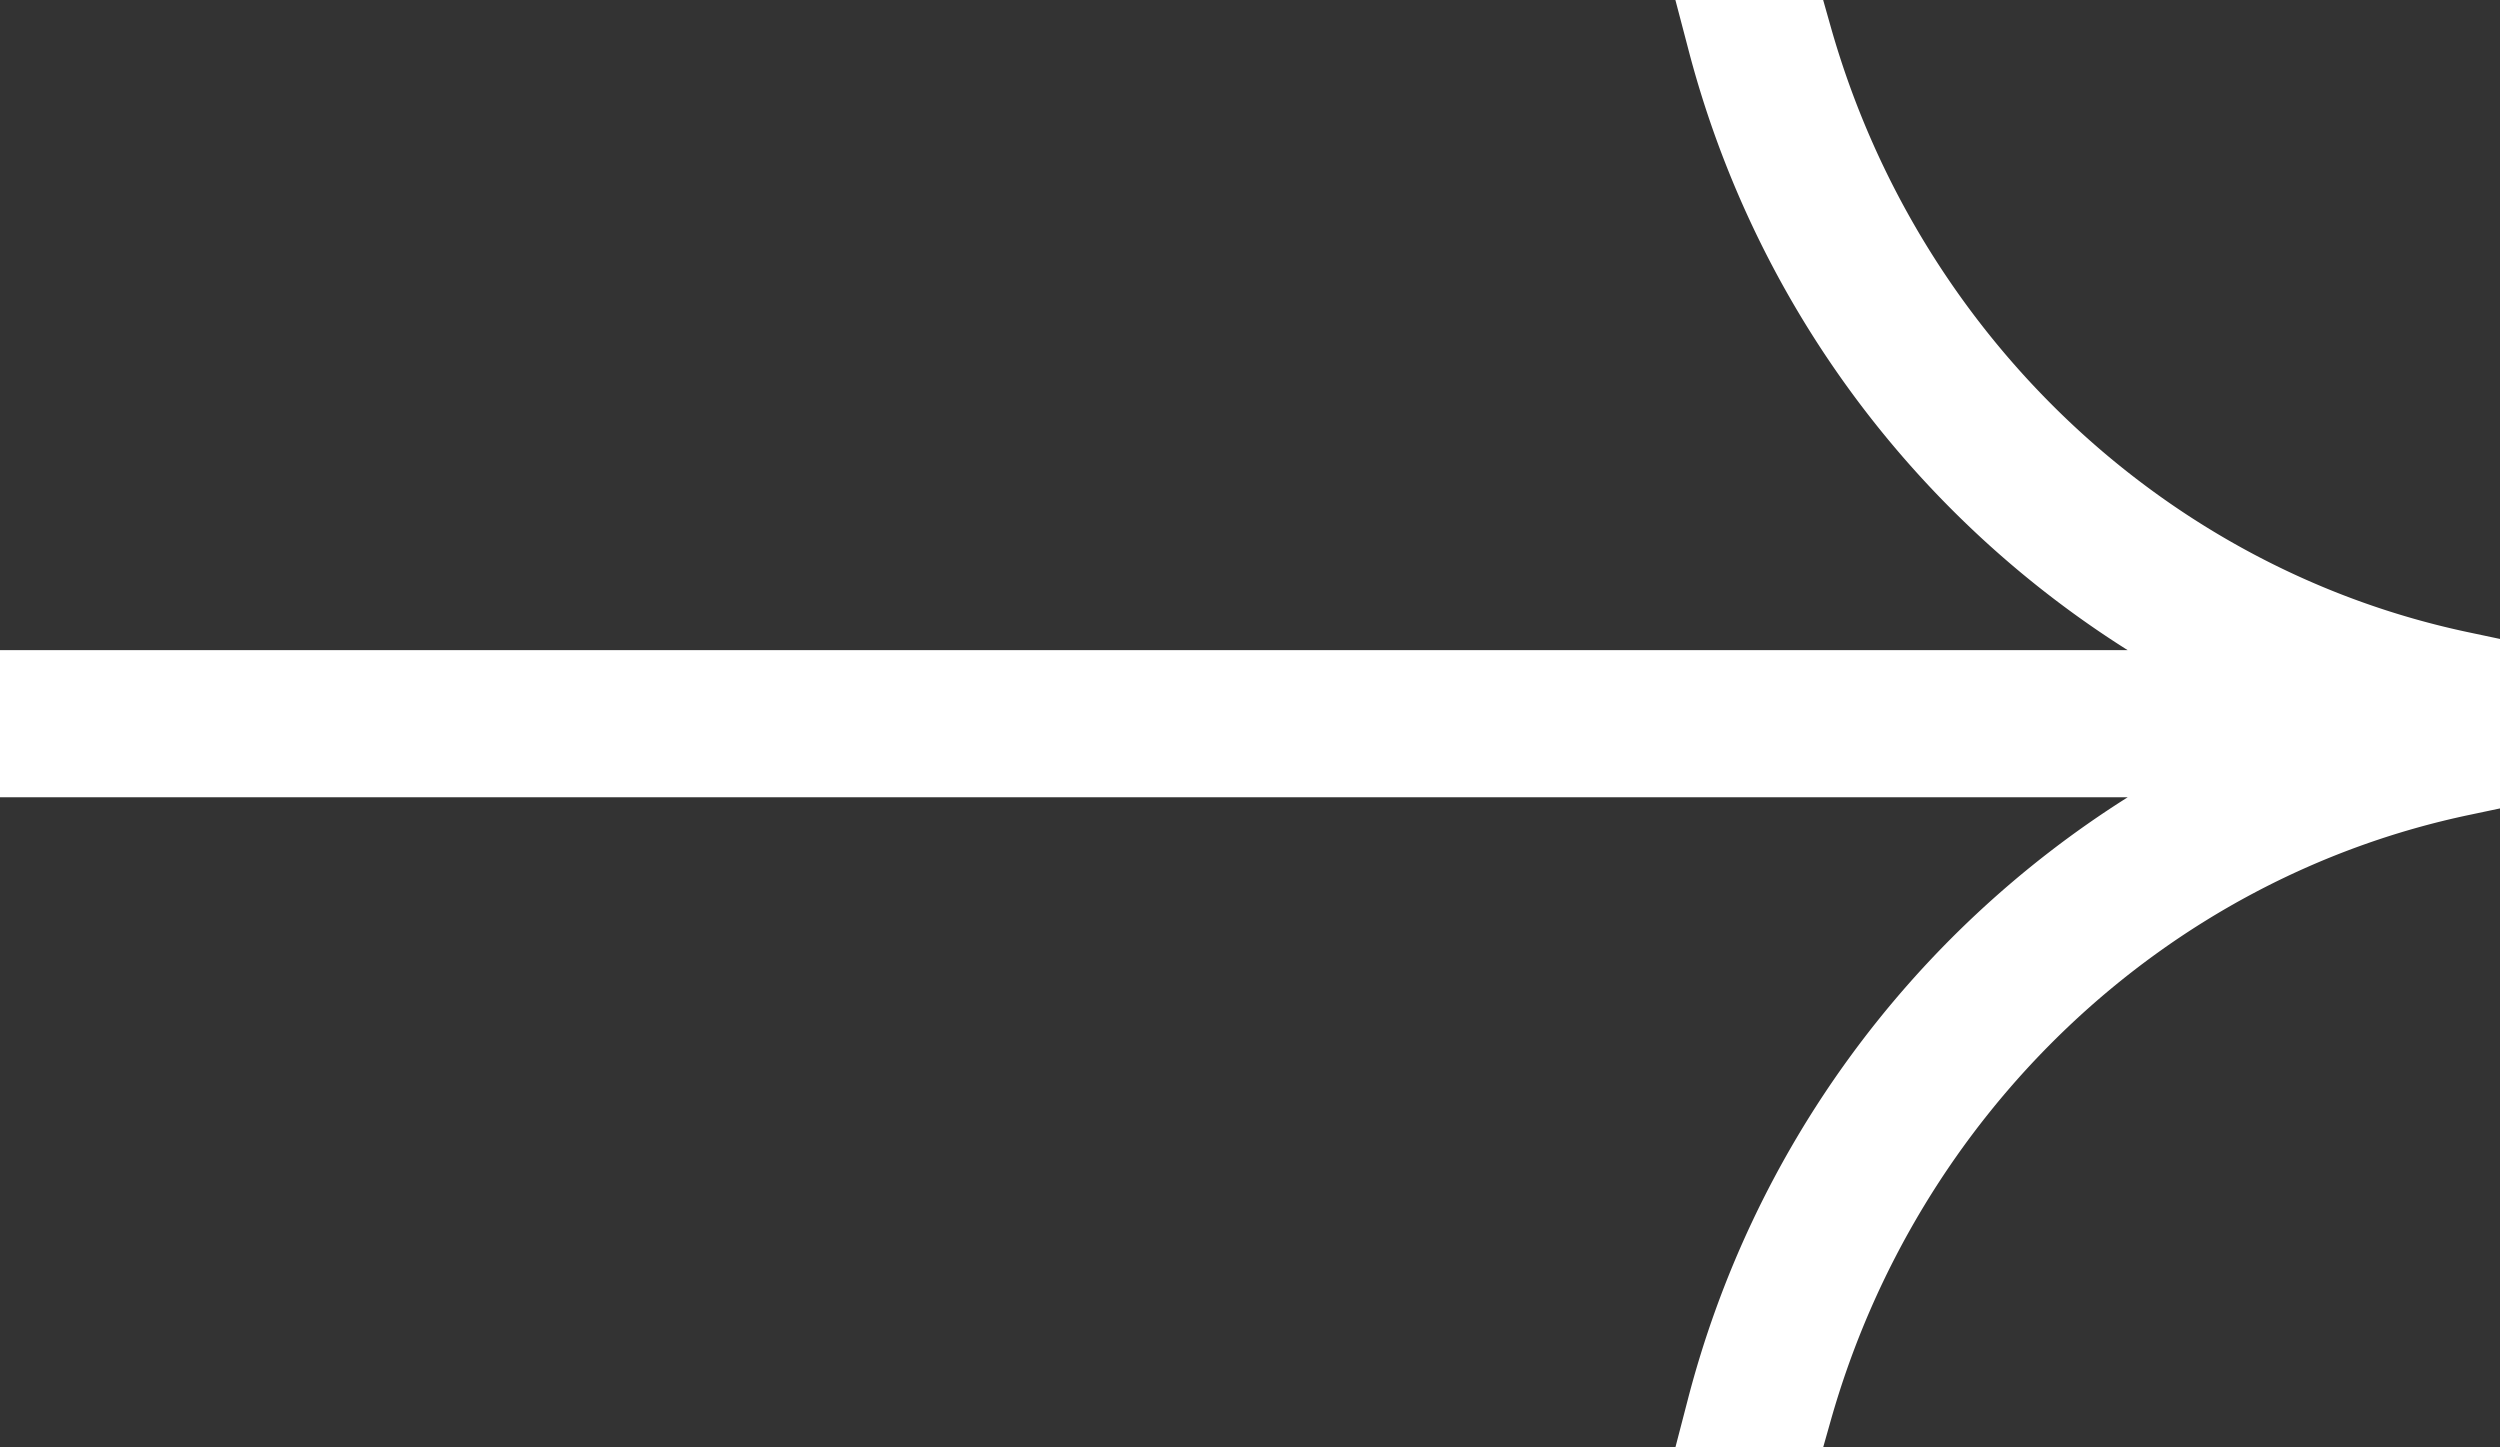 <svg width="19" height="11" fill="none" xmlns="http://www.w3.org/2000/svg"><rect width="100%" height="100%" fill="#333333" stroke="none"/><path fill-rule="evenodd" clip-rule="evenodd" d="M0 6.059V4.941h16.17A7.693 7.693 0 0112.827.358L12.733 0h1.123l.058.205c.658 2.324 2.531 4.118 4.864 4.604l.222.047v1.288l-.222.047c-2.333.486-4.206 2.28-4.864 4.604l-.058.205h-1.123l.093-.358a7.693 7.693 0 013.345-4.583H0z" fill="#fff"/></svg>